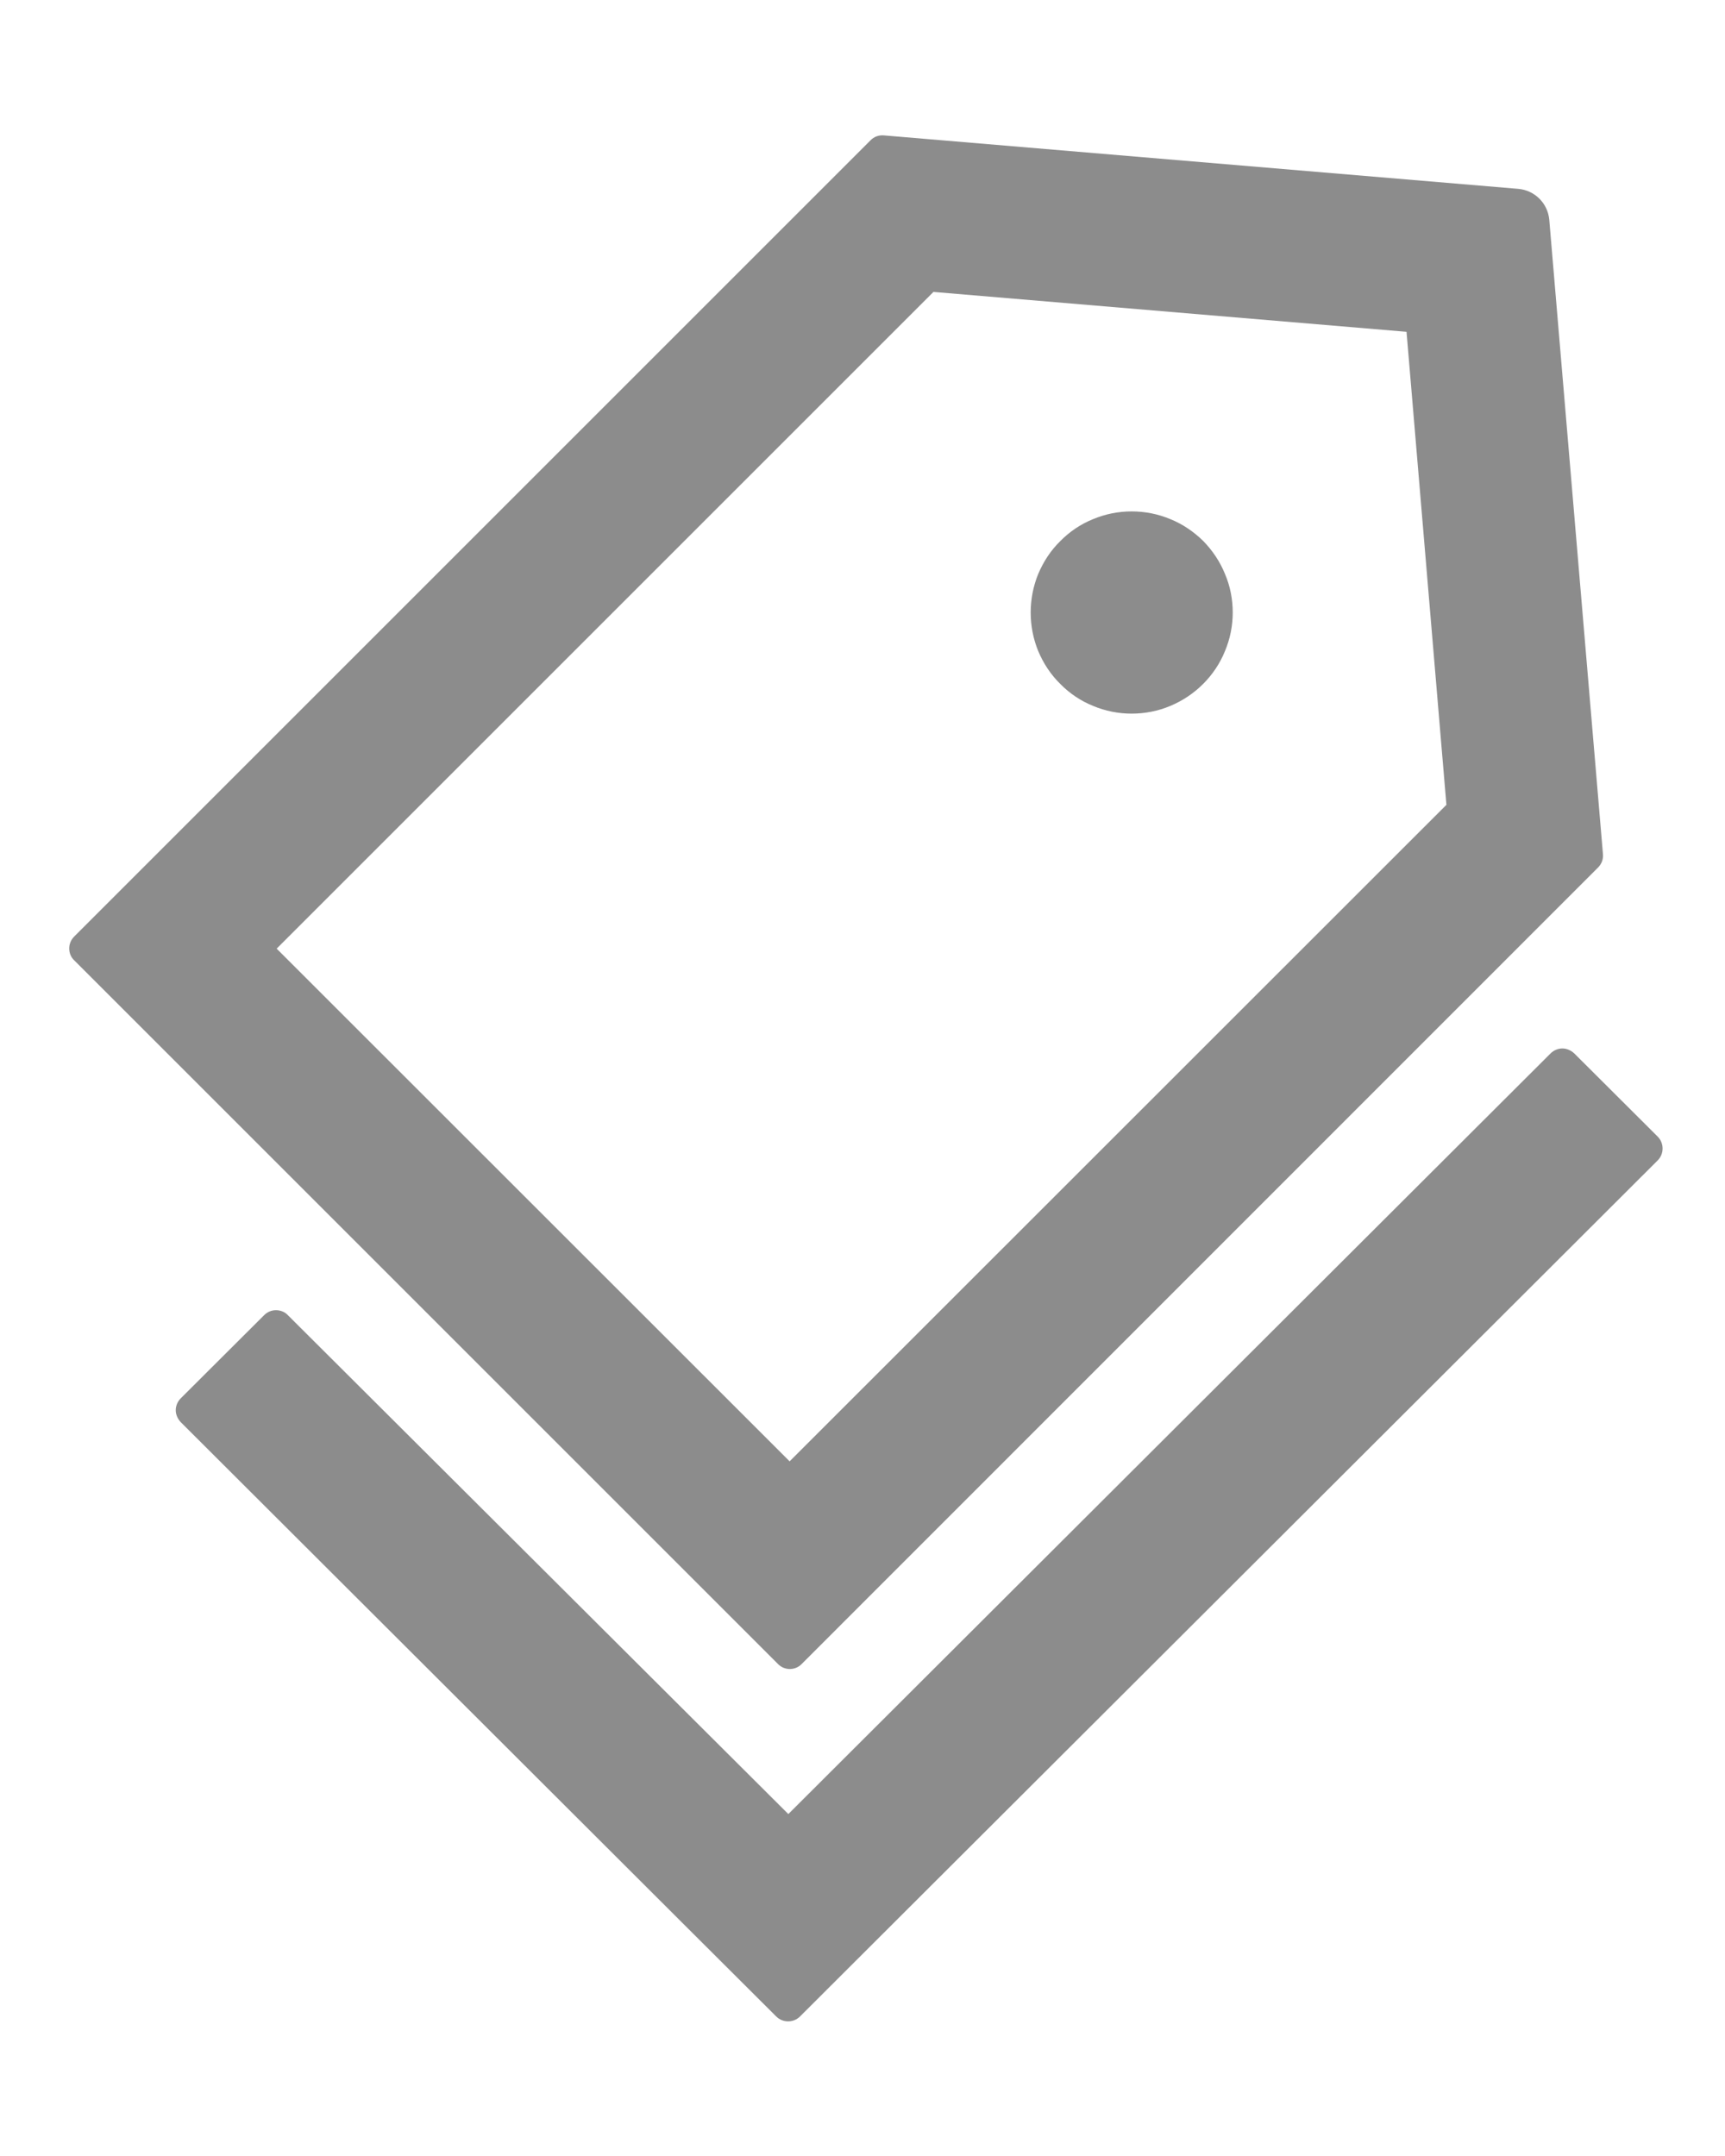 <svg width="8" height="10" viewBox="0 0 8 10" fill="none" xmlns="http://www.w3.org/2000/svg">
<path d="M3.718 7.718L7.411 4.024C7.428 4.007 7.436 3.985 7.434 3.962L7.185 1.019C7.178 0.943 7.118 0.883 7.042 0.876L4.099 0.628C4.076 0.626 4.053 0.634 4.037 0.651L0.344 4.344C0.329 4.359 0.321 4.379 0.321 4.399C0.321 4.42 0.329 4.44 0.344 4.454L3.608 7.718C3.638 7.749 3.688 7.749 3.718 7.718ZM4.329 1.354L6.523 1.539L6.708 3.733L3.662 6.778L1.283 4.4L4.329 1.354ZM4.917 3.172C4.96 3.216 5.012 3.251 5.069 3.274C5.126 3.298 5.187 3.31 5.248 3.31C5.31 3.31 5.371 3.298 5.428 3.274C5.485 3.25 5.536 3.216 5.58 3.172C5.623 3.129 5.658 3.077 5.681 3.02C5.705 2.963 5.717 2.902 5.717 2.841C5.717 2.779 5.705 2.718 5.681 2.662C5.658 2.605 5.623 2.553 5.58 2.509C5.536 2.466 5.485 2.431 5.428 2.408C5.371 2.384 5.31 2.372 5.248 2.372C5.187 2.372 5.126 2.384 5.069 2.408C5.012 2.431 4.96 2.466 4.917 2.51C4.873 2.553 4.839 2.605 4.815 2.662C4.792 2.718 4.78 2.779 4.78 2.841C4.78 2.903 4.792 2.964 4.815 3.02C4.839 3.077 4.873 3.129 4.917 3.172ZM7.688 5.272L7.301 4.886C7.286 4.872 7.266 4.863 7.246 4.863C7.225 4.863 7.205 4.872 7.191 4.886L3.656 8.414L1.335 6.1C1.321 6.085 1.301 6.077 1.28 6.077C1.259 6.077 1.24 6.085 1.225 6.1L0.838 6.486C0.824 6.5 0.815 6.52 0.815 6.541C0.815 6.561 0.824 6.581 0.838 6.596L3.213 8.967L3.6 9.353C3.63 9.383 3.68 9.383 3.71 9.353L7.688 5.382C7.718 5.352 7.718 5.302 7.688 5.272Z" fill="#8C8C8C"/>
</svg>

